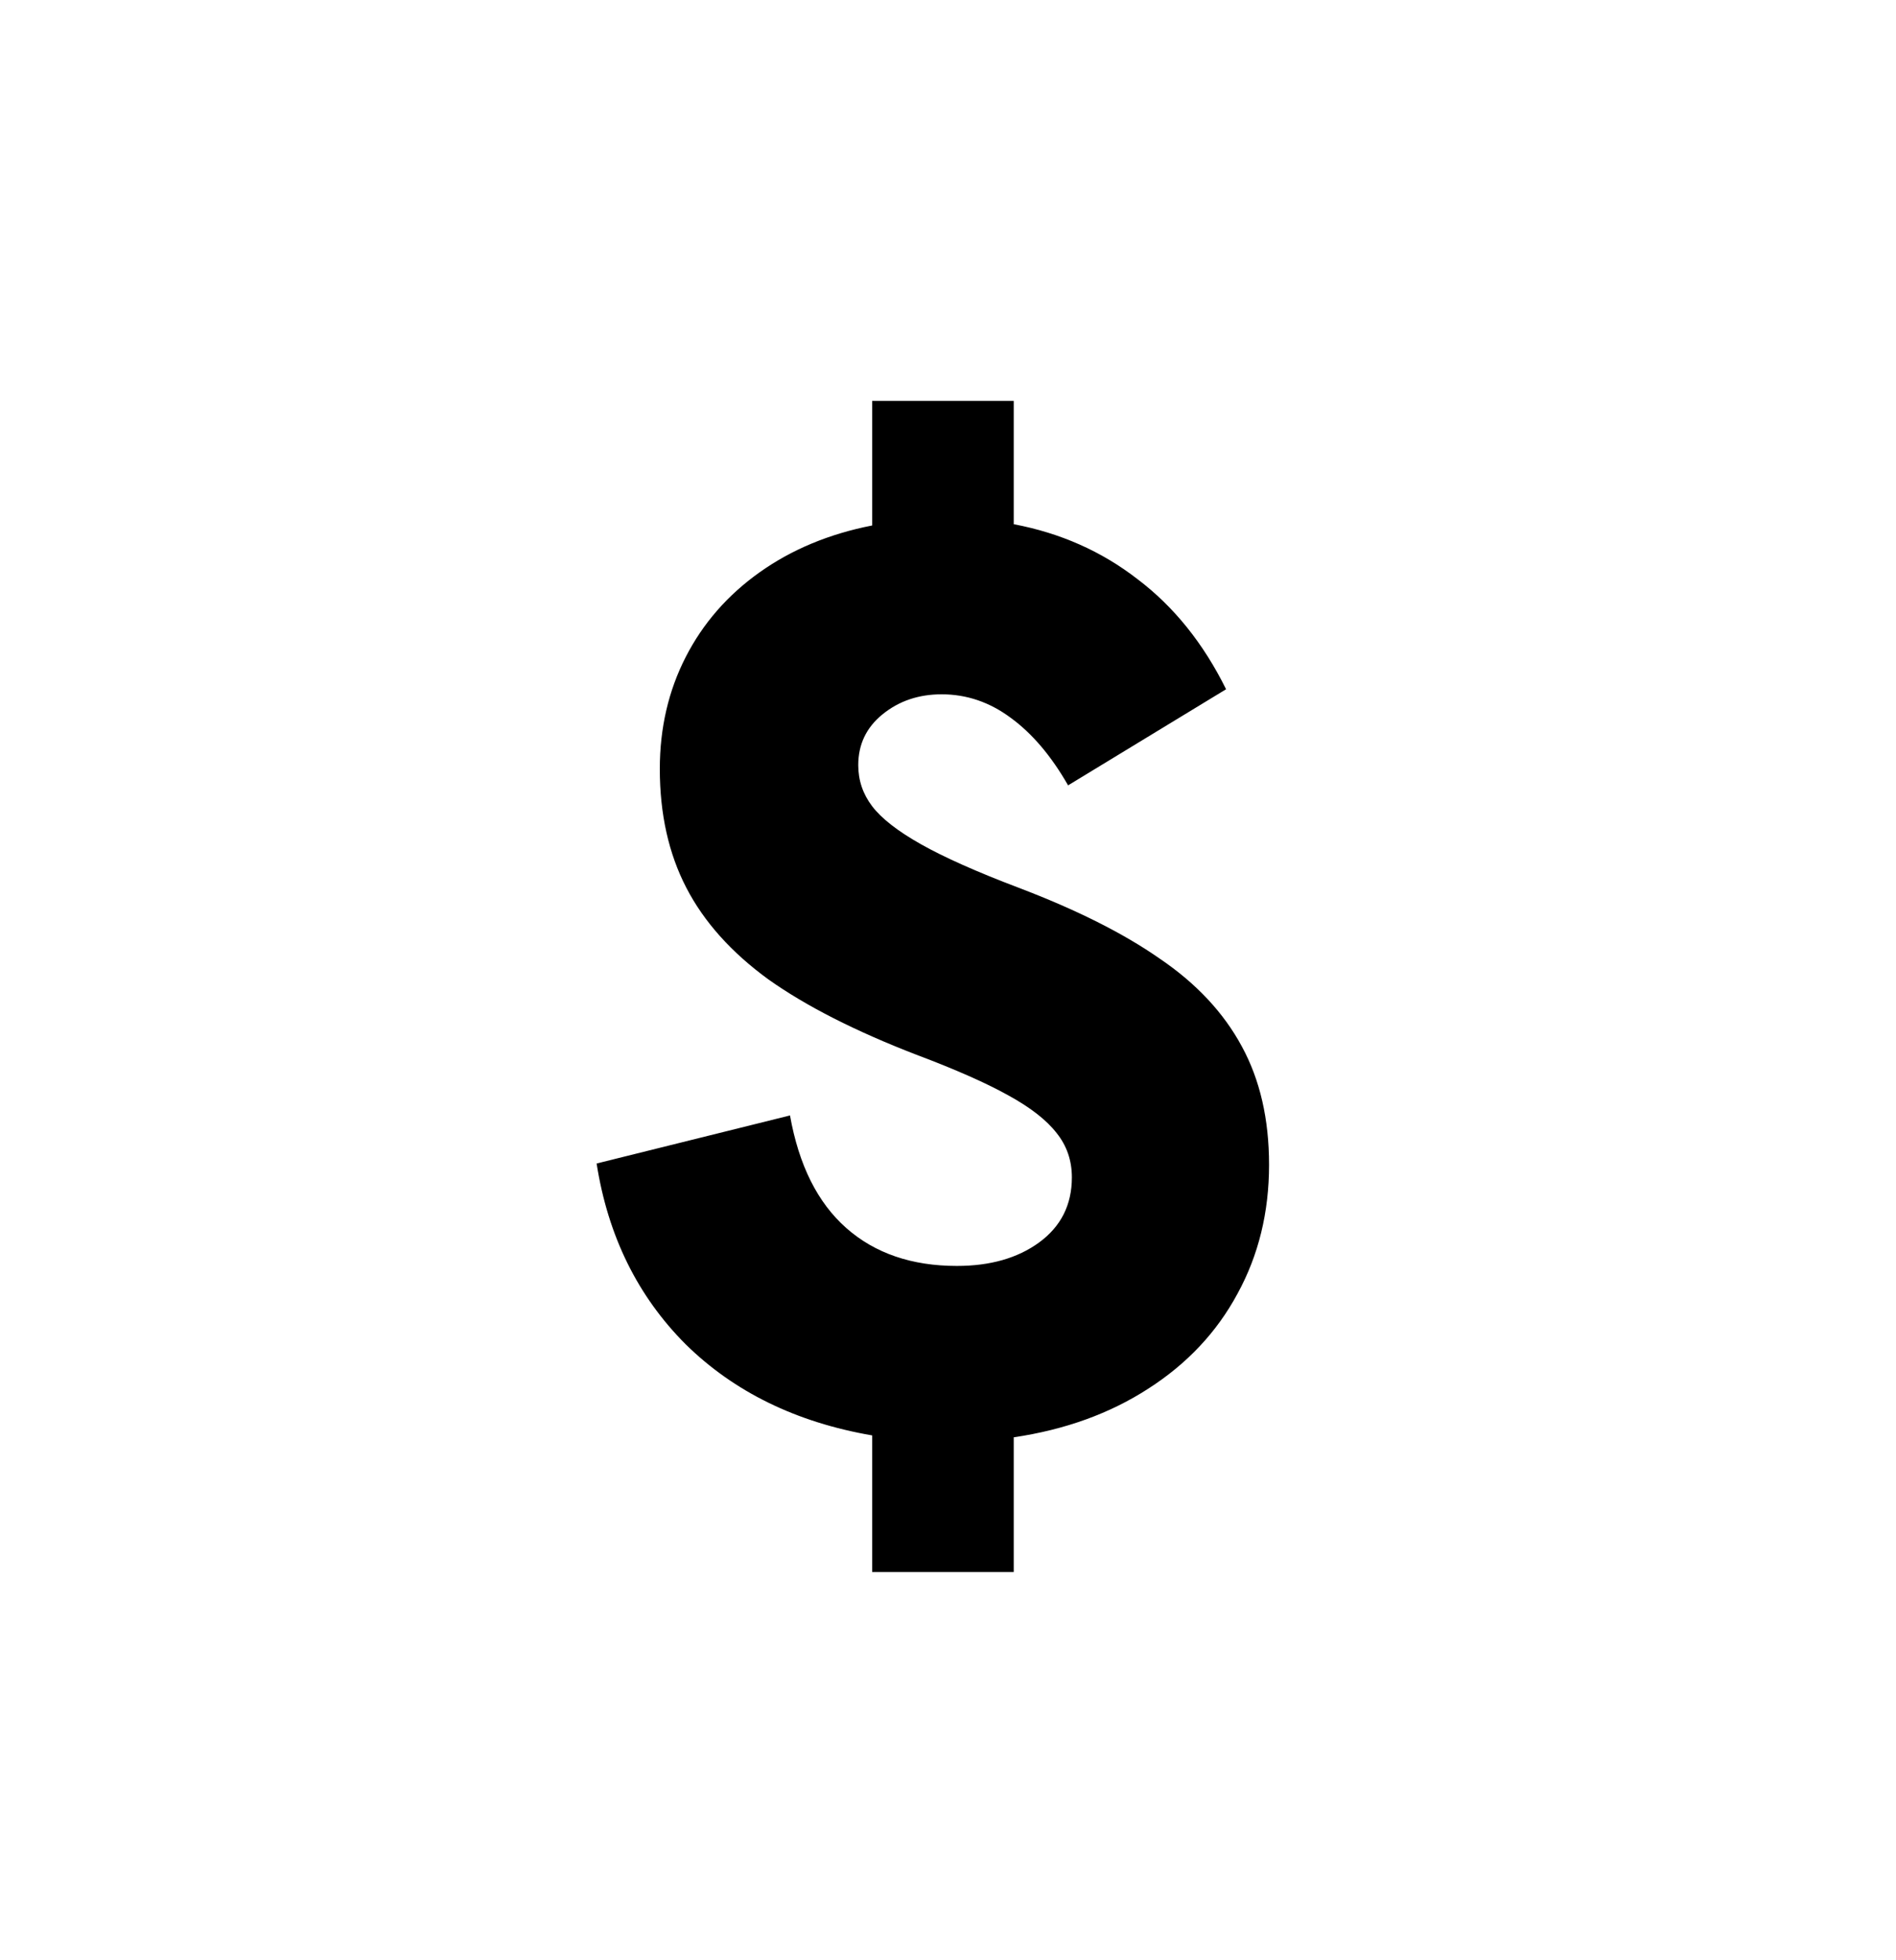 <svg width="30" height="31" viewBox="0 0 30 31" fill="none" xmlns="http://www.w3.org/2000/svg">
<g clip-path="url(#clip0)">
<path d="M20.08 18.42C20.08 19.173 19.913 19.853 19.58 20.46C19.253 21.067 18.783 21.567 18.17 21.96C17.563 22.353 16.853 22.61 16.04 22.73V24.86H13.8V22.7C12.6 22.493 11.617 22.013 10.85 21.26C10.09 20.5 9.62 19.547 9.44 18.4L12.5 17.64C12.64 18.427 12.937 19.02 13.39 19.42C13.843 19.82 14.427 20.02 15.14 20.02C15.667 20.02 16.1 19.897 16.44 19.65C16.787 19.397 16.96 19.053 16.96 18.62C16.96 18.353 16.88 18.12 16.72 17.92C16.56 17.713 16.303 17.513 15.95 17.32C15.603 17.127 15.12 16.913 14.5 16.68C13.533 16.307 12.753 15.91 12.16 15.49C11.573 15.063 11.14 14.58 10.86 14.04C10.58 13.5 10.44 12.873 10.44 12.16C10.44 11.513 10.577 10.923 10.85 10.39C11.123 9.857 11.513 9.41 12.02 9.05C12.527 8.69 13.12 8.443 13.8 8.31V6.34H16.04V8.29C16.78 8.43 17.433 8.72 18 9.16C18.573 9.593 19.04 10.173 19.4 10.9L16.9 12.42C16.633 11.953 16.33 11.597 15.99 11.35C15.657 11.103 15.293 10.98 14.9 10.98C14.533 10.98 14.22 11.087 13.96 11.3C13.707 11.507 13.58 11.773 13.58 12.1C13.58 12.34 13.653 12.557 13.8 12.75C13.947 12.943 14.203 13.143 14.57 13.35C14.937 13.557 15.453 13.787 16.12 14.04C17.033 14.387 17.777 14.76 18.35 15.16C18.93 15.553 19.363 16.017 19.65 16.55C19.937 17.077 20.08 17.7 20.08 18.42Z" fill="black"/>
</g>
<defs>
<clipPath id="clip0">
<rect width="30" height="30" fill="white" transform="translate(0 0.5)"/>
</clipPath>
</defs>
</svg>
